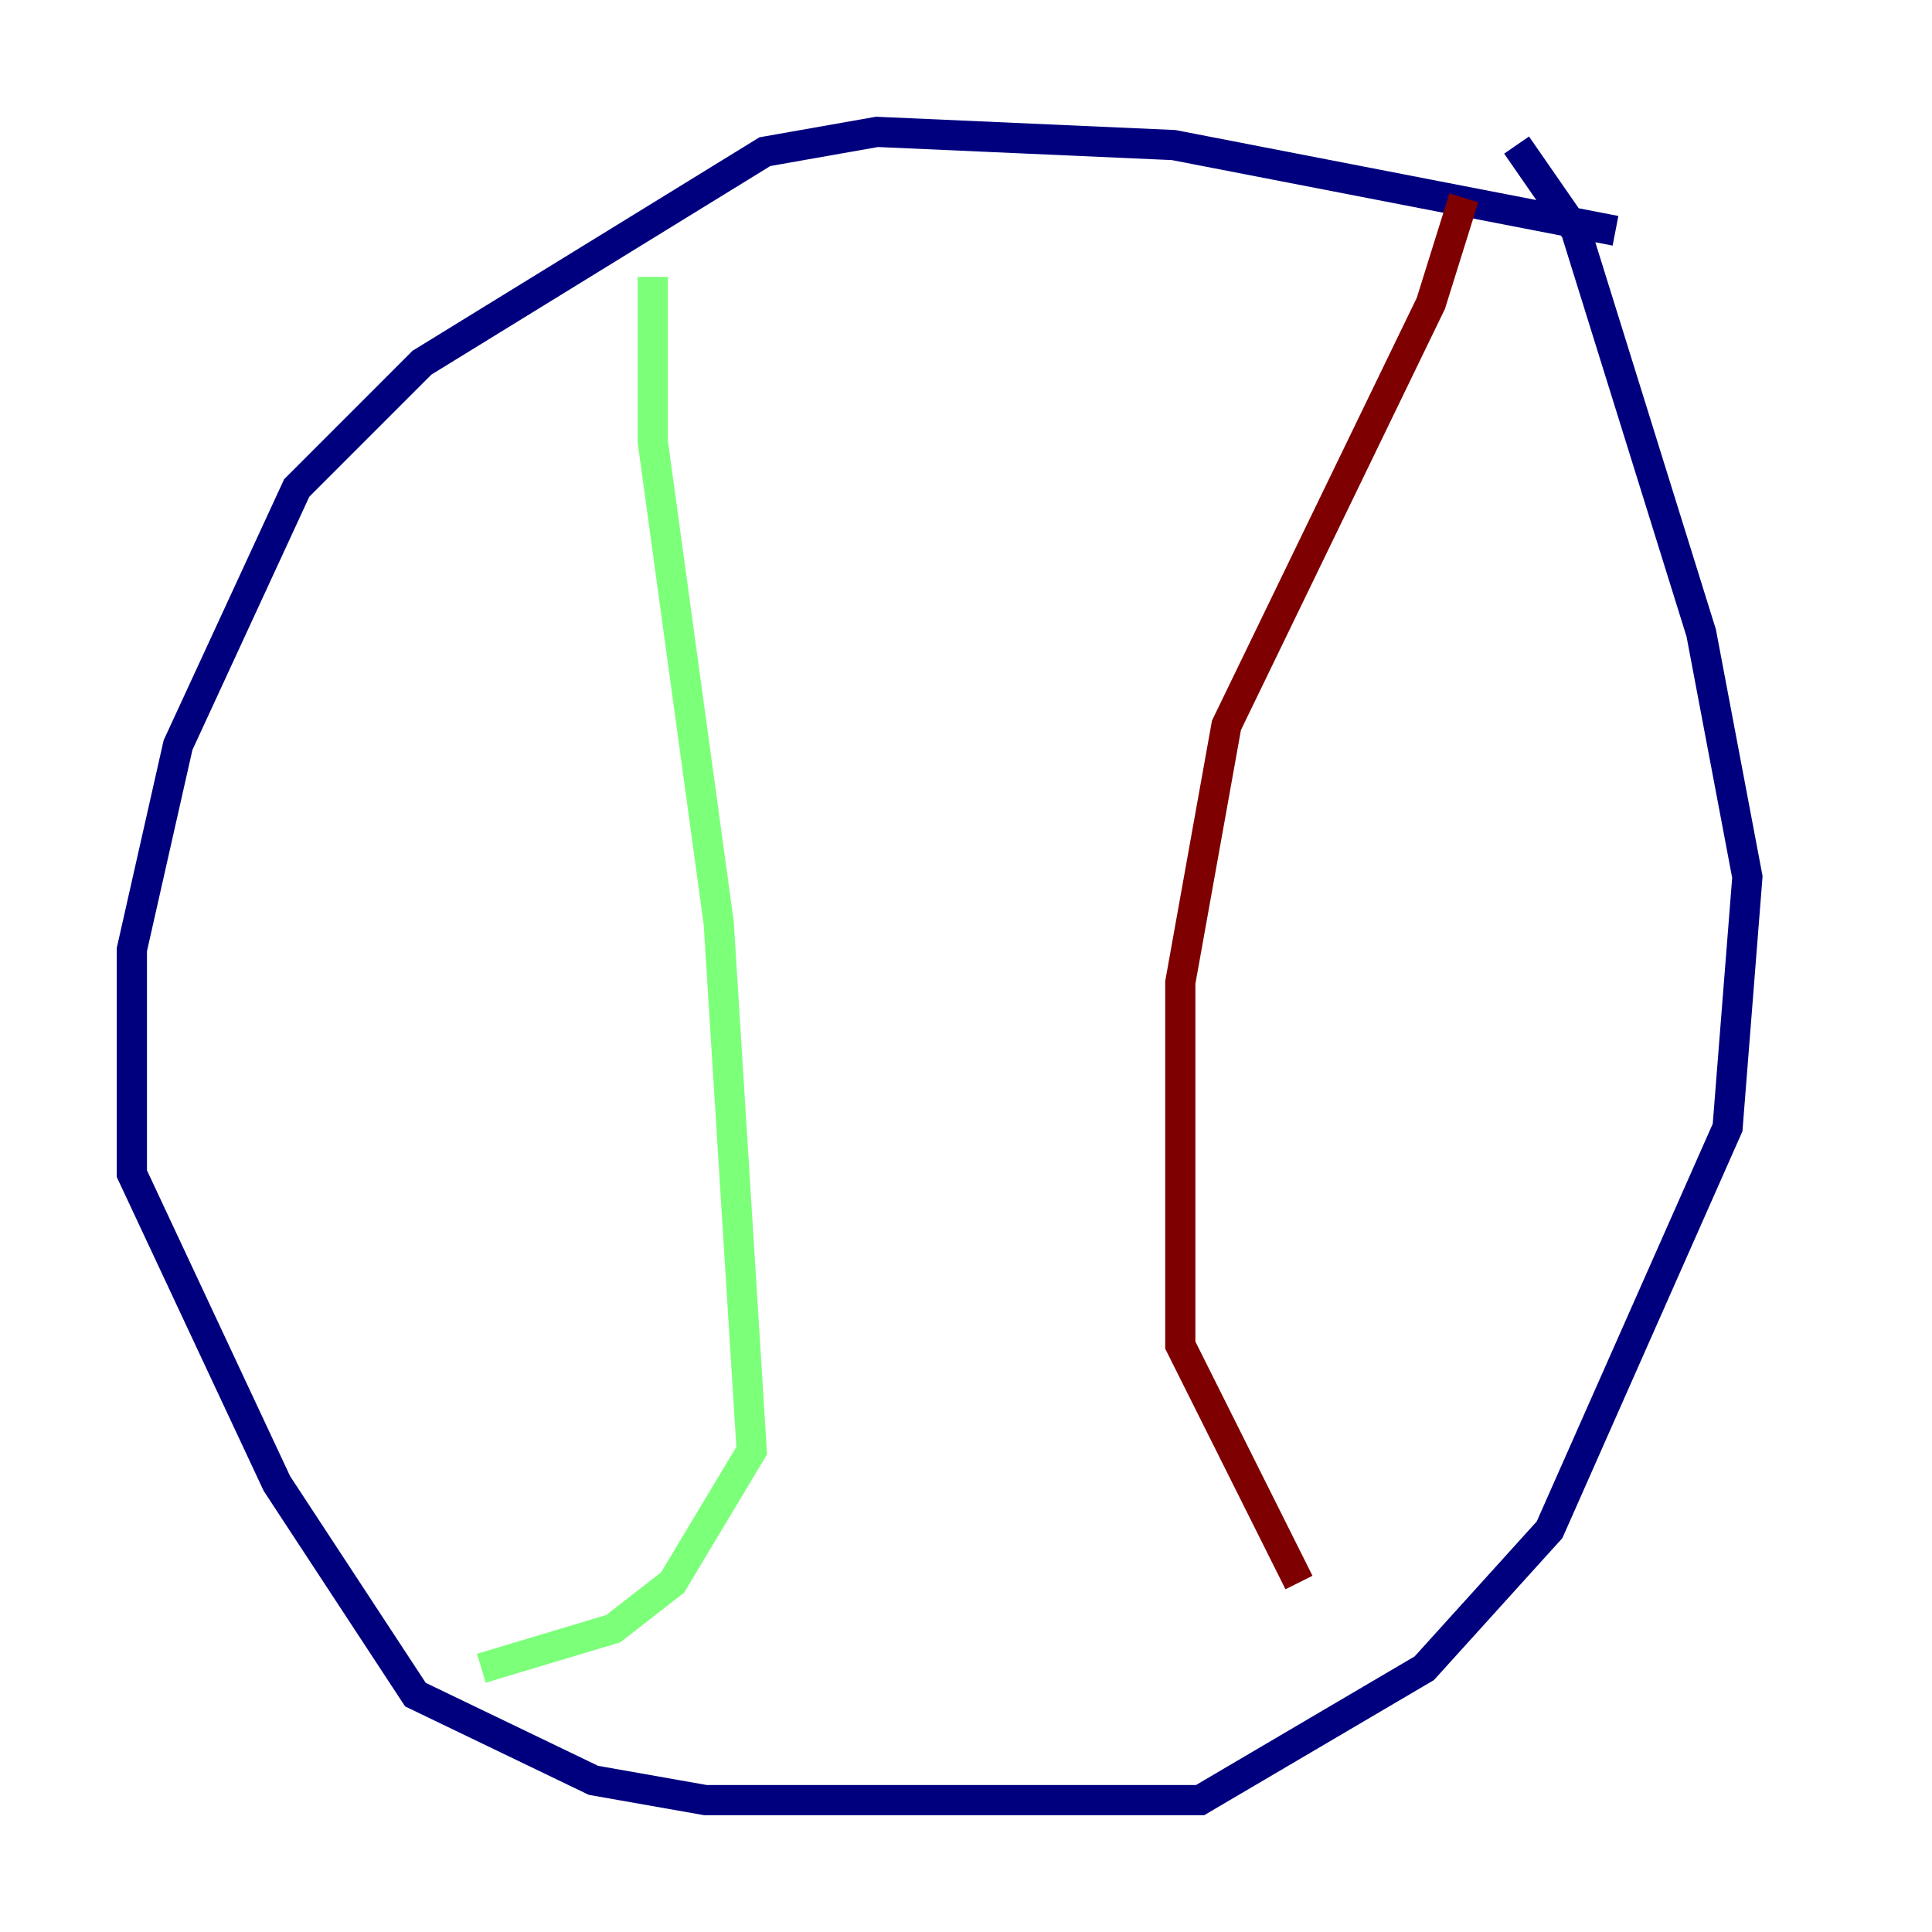<?xml version="1.0" encoding="utf-8" ?>
<svg baseProfile="tiny" height="128" version="1.2" viewBox="0,0,128,128" width="128" xmlns="http://www.w3.org/2000/svg" xmlns:ev="http://www.w3.org/2001/xml-events" xmlns:xlink="http://www.w3.org/1999/xlink"><defs /><polyline fill="none" points="107.031,15.29 77.761,9.611 58.102,8.737 50.676,10.048 27.959,24.027 19.659,32.328 11.795,49.365 8.737,62.908 8.737,77.761 18.348,98.293 27.522,112.273 39.317,117.952 46.744,119.263 79.508,119.263 94.362,110.526 102.662,101.352 114.457,74.703 115.768,58.102 112.71,41.939 104.41,15.29 100.478,9.611" stroke="#00007f" stroke-width="2" /><polyline fill="none" points="43.249,18.348 43.249,29.27 47.618,61.16 49.802,96.109 44.56,104.846 40.628,107.904 31.891,110.526" stroke="#7cff79" stroke-width="2" /><polyline fill="none" points="96.983,13.106 94.799,20.096 81.256,48.055 78.198,65.092 78.198,89.12 86.061,104.846" stroke="#7f0000" stroke-width="2" /></svg>